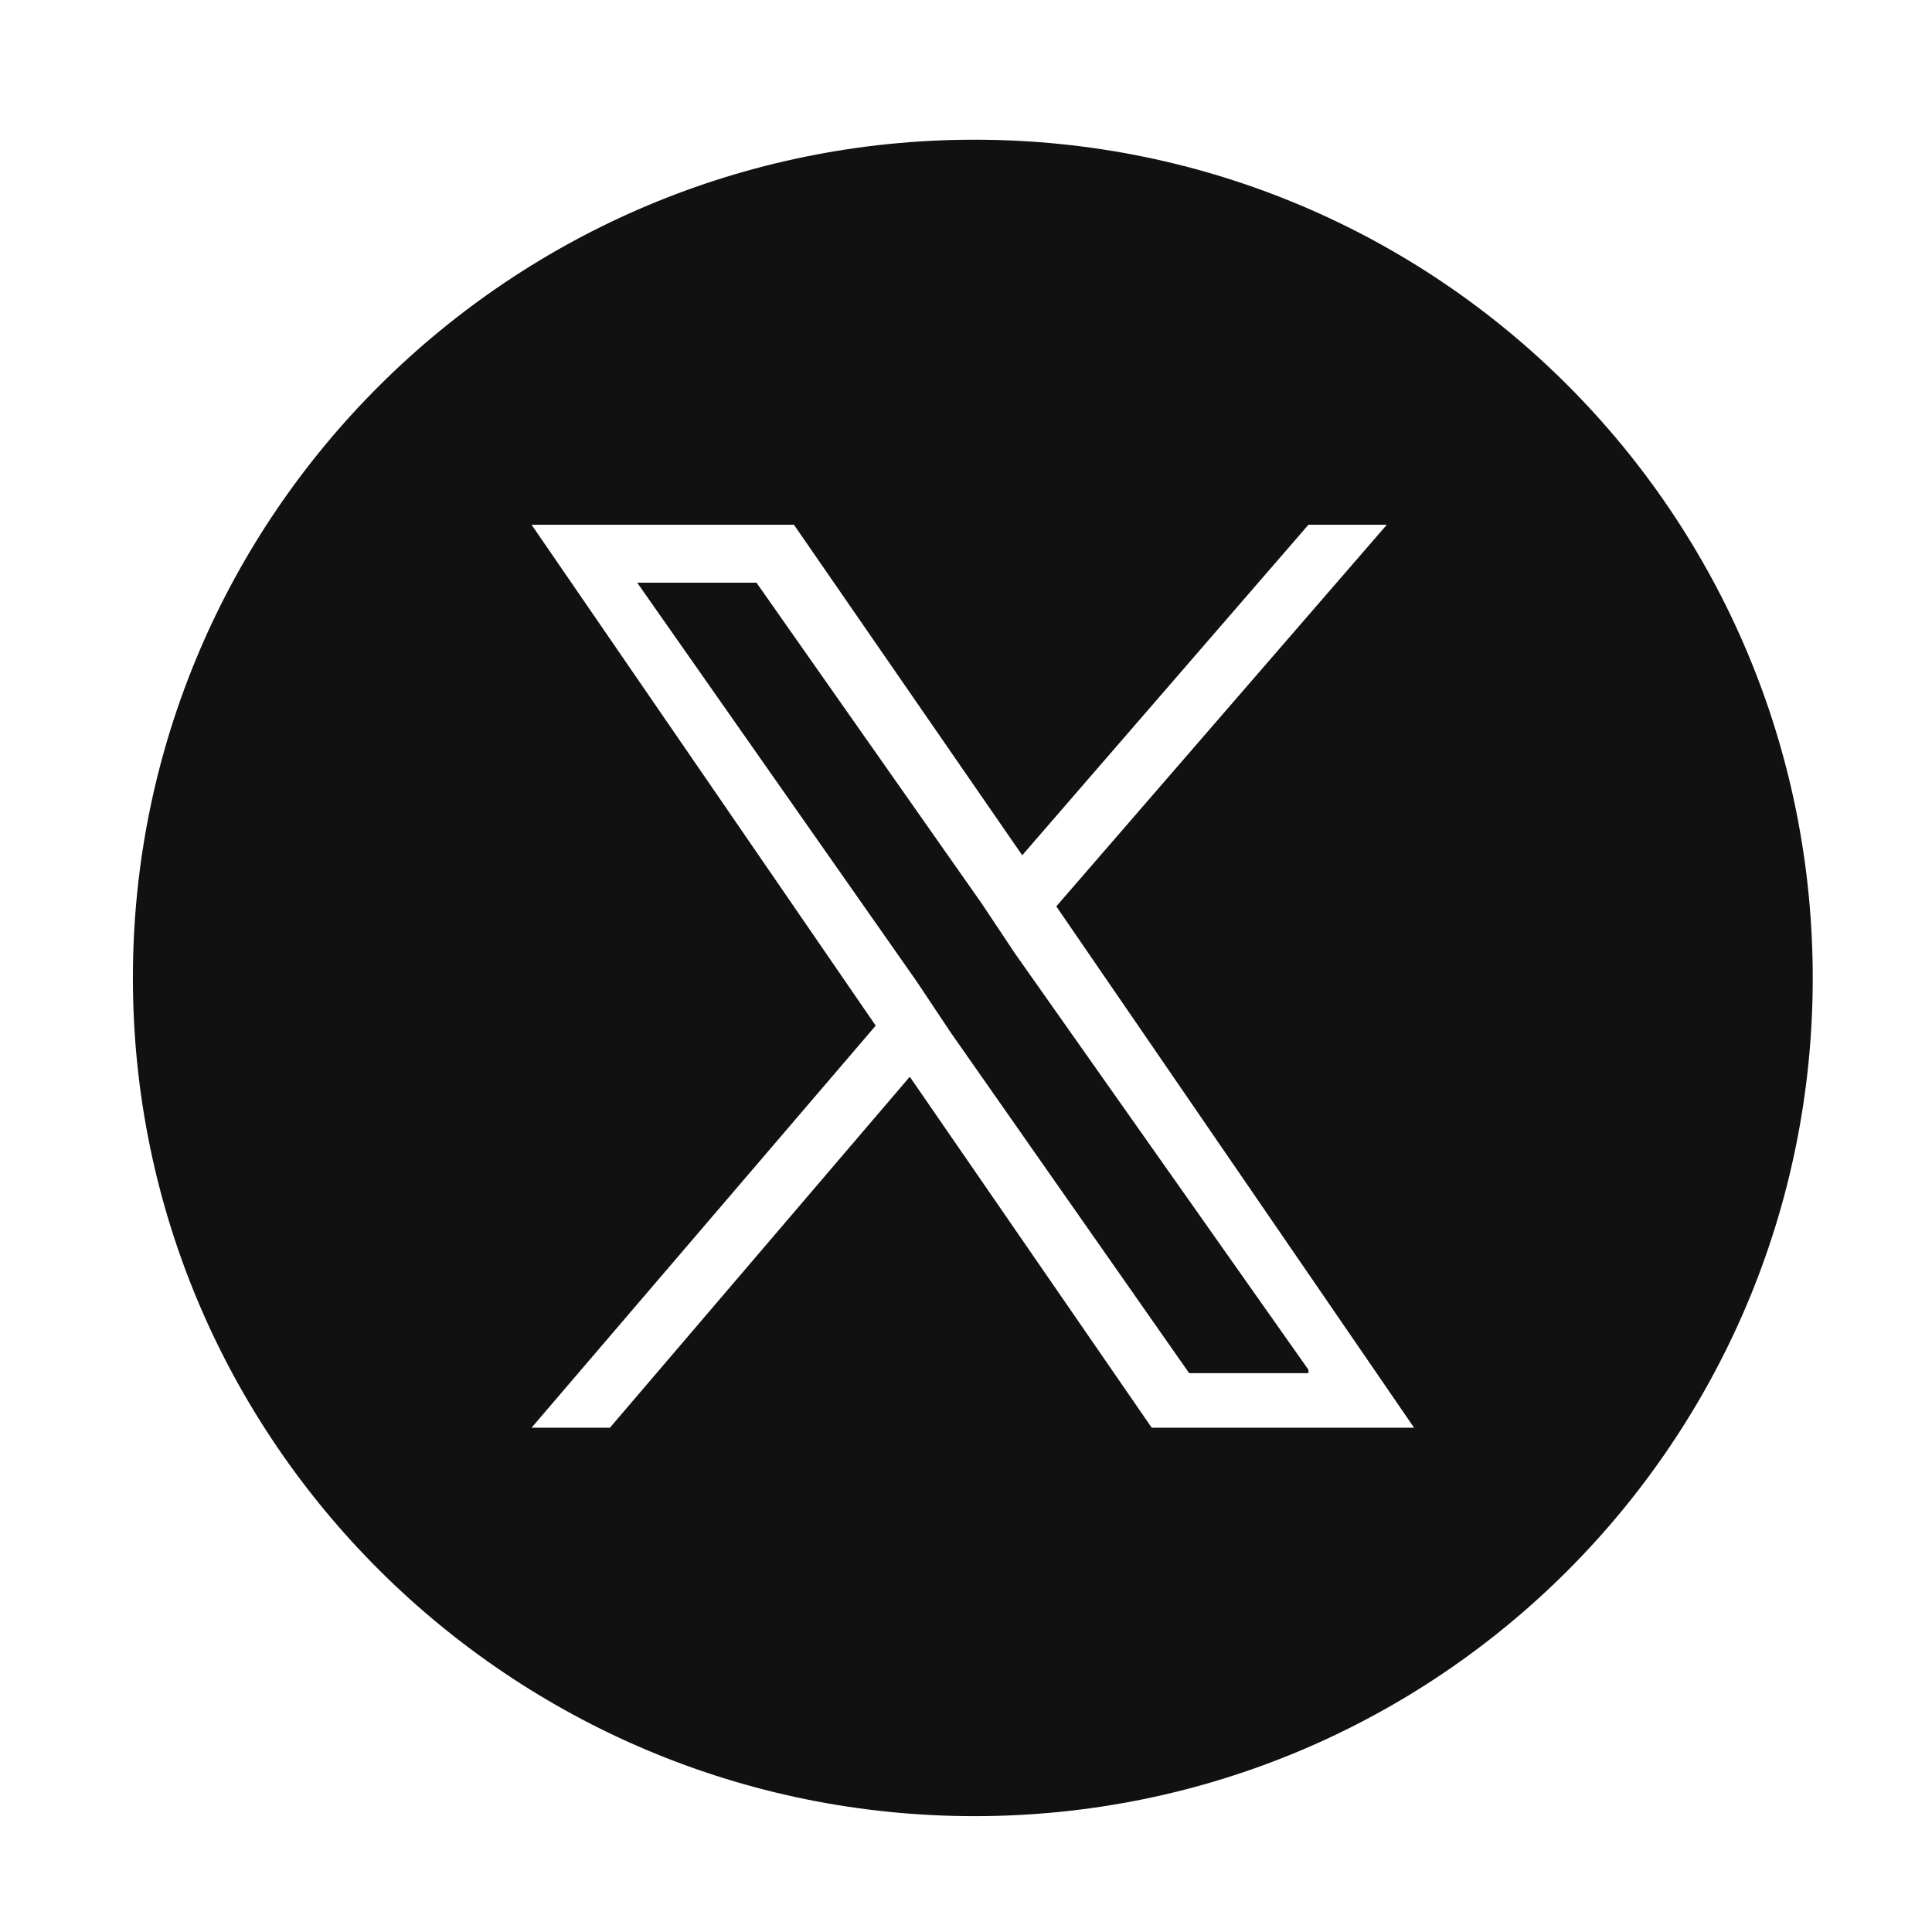 <?xml version="1.0" encoding="UTF-8"?>
<svg id="Layer_1" xmlns="http://www.w3.org/2000/svg" version="1.1" viewBox="0 0 56.7 56.7">
  <!-- Generator: Adobe Illustrator 29.4.0, SVG Export Plug-In . SVG Version: 2.1.0 Build 152)  -->
  <defs>
    <style>
      .st0 {
        fill: #111;
      }
    </style>
  </defs>
  <path class="st0" d="M38.4,40.3h-3.5l-7-10-1-1.5-8.2-11.7h3.5l6.6,9.4,1,1.5,8.6,12.2ZM53.2,28.7c0,13.6-11,24.6-24.6,24.6S3.9,42.3,3.9,28.7,15,4.1,28.6,4.1s24.6,11,24.6,24.6ZM41.5,41.9l-10.5-15.3,9.7-11.2h-2.3l-8.4,9.7-6.7-9.7h-7.7l10.1,14.7-10.1,11.8h2.3l8.8-10.3,7.1,10.3h7.7Z"/>
</svg>